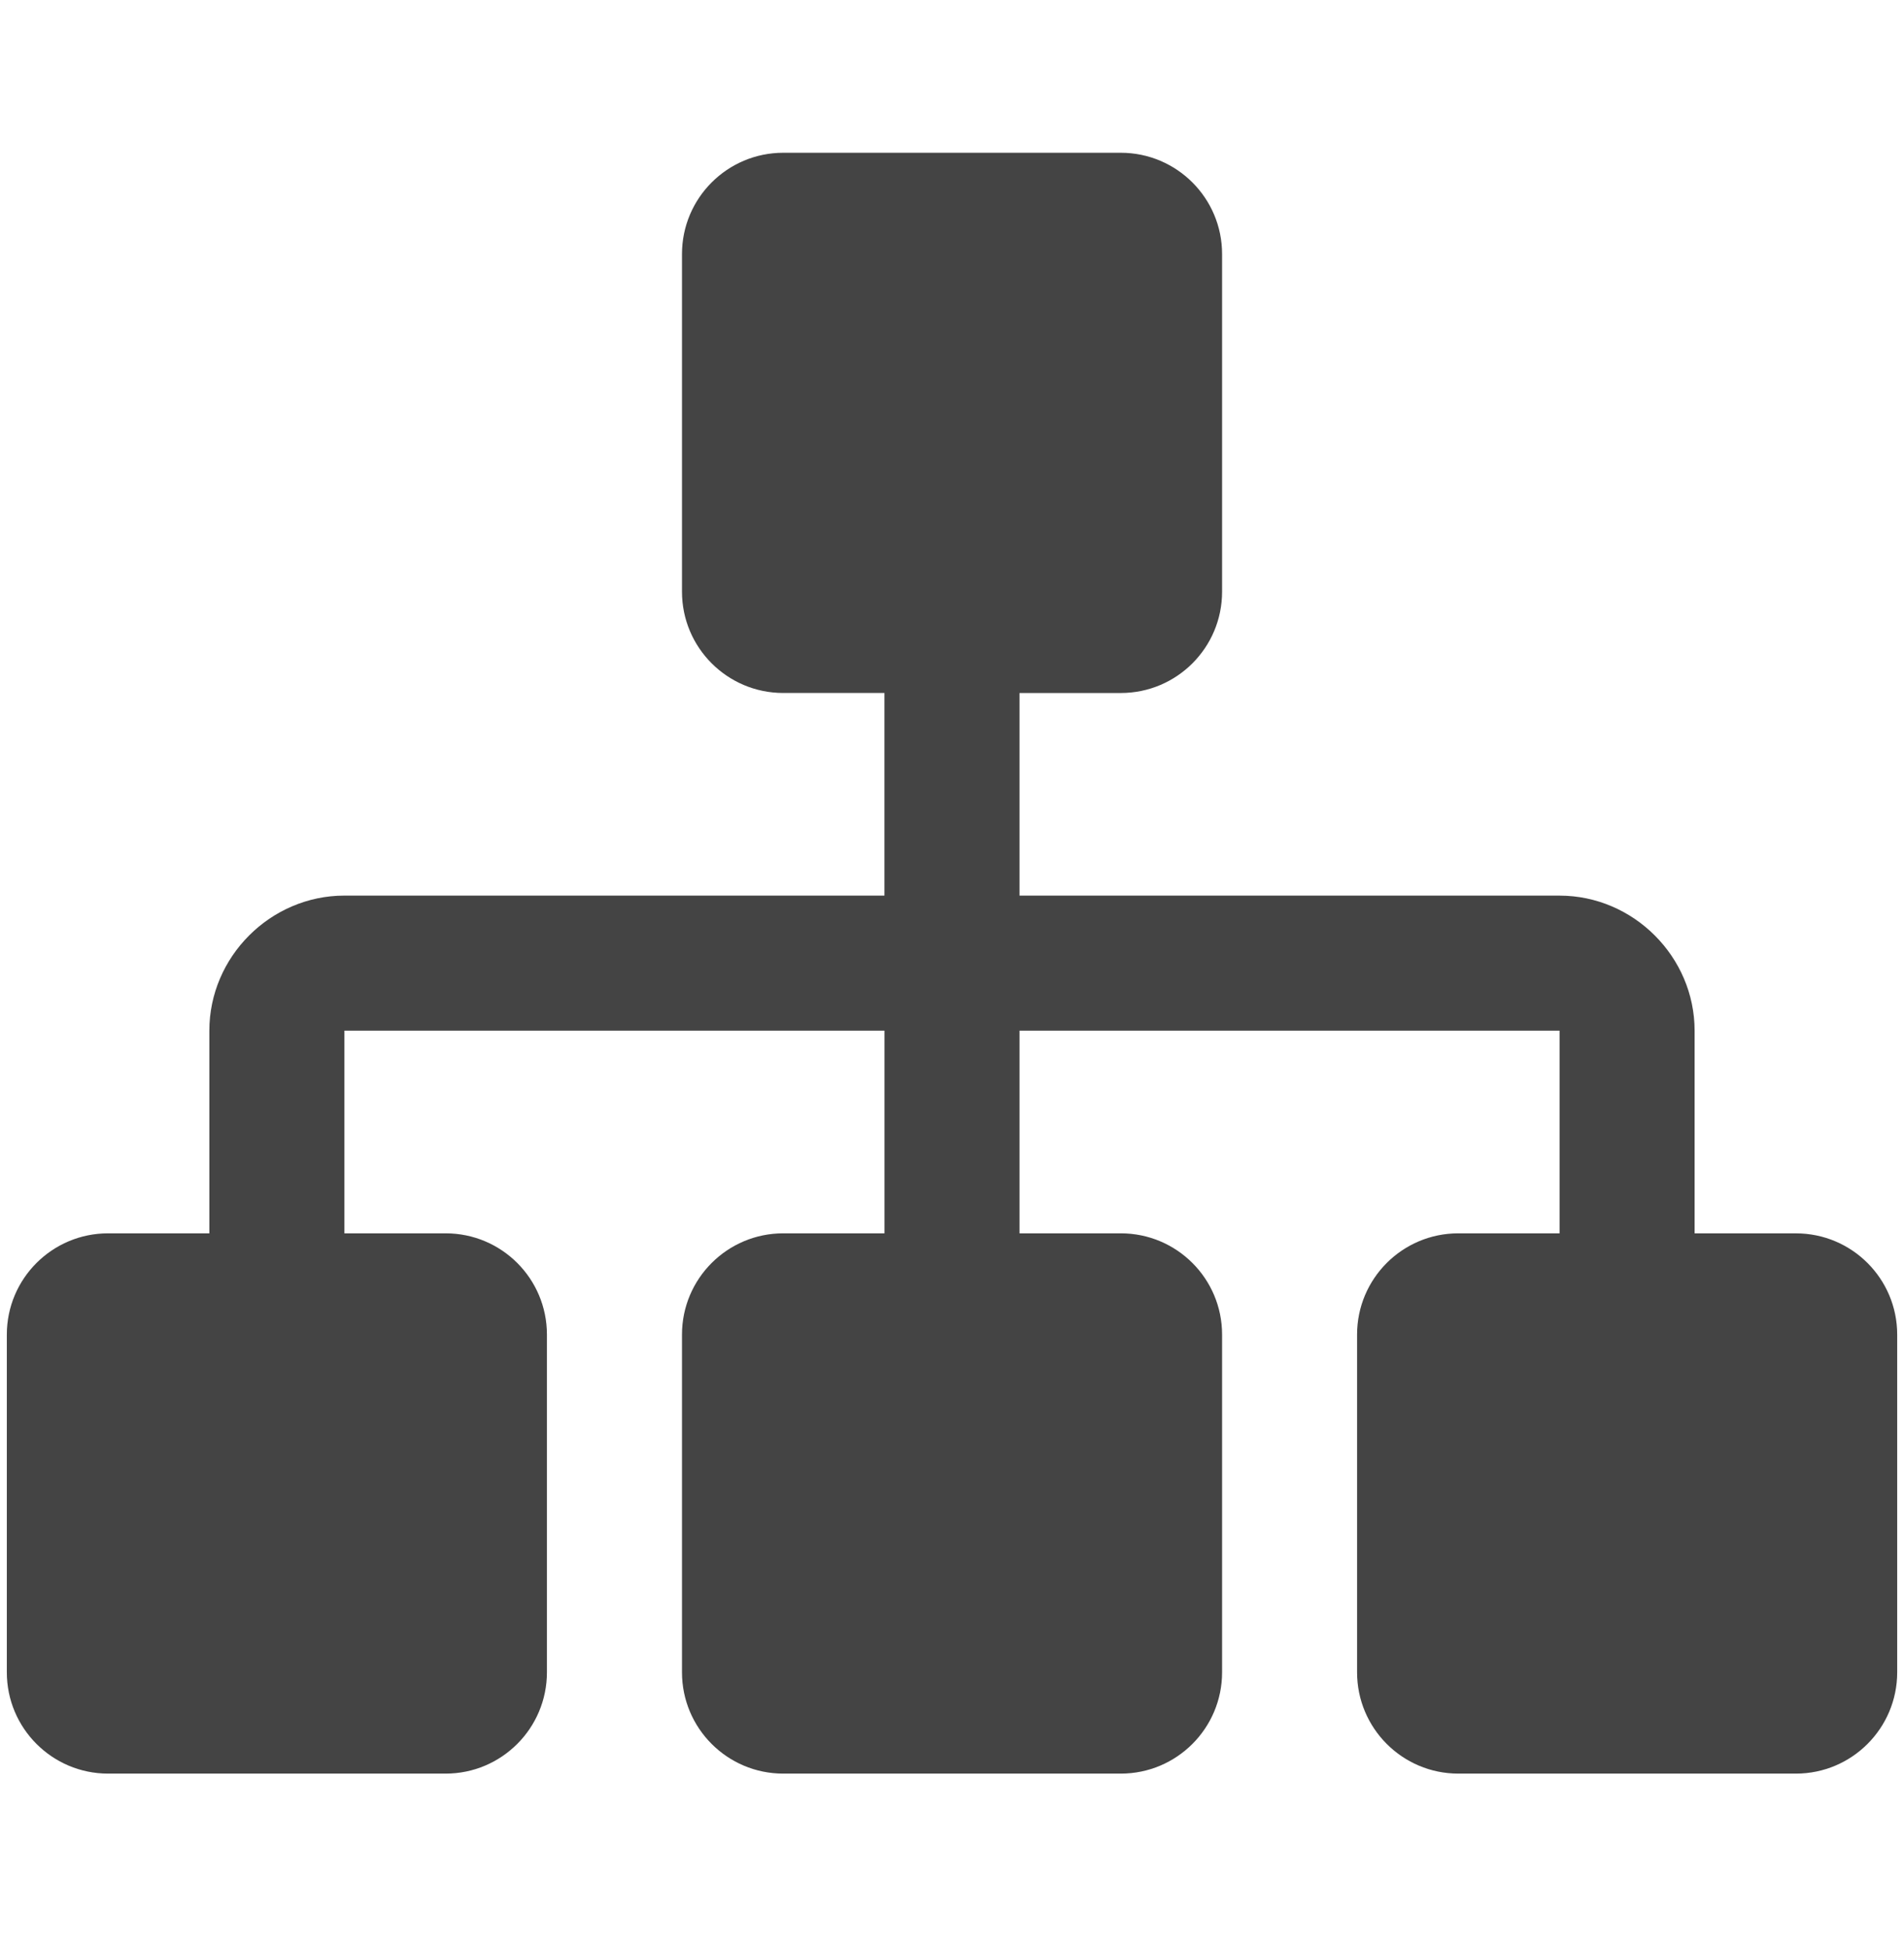 <?xml version="1.0" encoding="utf-8"?>
<!-- Generator: Adobe Illustrator 16.0.0, SVG Export Plug-In . SVG Version: 6.00 Build 0)  -->
<!DOCTYPE svg PUBLIC "-//W3C//DTD SVG 1.1//EN" "http://www.w3.org/Graphics/SVG/1.1/DTD/svg11.dtd">
<svg version="1.1" id="图形" xmlns="http://www.w3.org/2000/svg" xmlns:xlink="http://www.w3.org/1999/xlink" x="0px" y="0px"
	 width="80px" height="81.839px" viewBox="0 0 80 81.839" enable-background="new 0 0 80 81.839" xml:space="preserve">
<rect x="22.818" display="none" fill="#F1F1F1" width="80" height="81.839"/>
<g>
	<path fill="#444444" d="M79.714,70.244c0,2.348-1.906,4.255-4.256,4.255H61.273c-2.348,0-4.253-1.907-4.253-4.255V56.058
		c0-2.35,1.905-4.253,4.253-4.253h4.255v-8.513H42.837v8.513h4.255c2.351,0,4.256,1.903,4.256,4.253v14.186
		c0,2.348-1.905,4.255-4.256,4.255H32.909c-2.35,0-4.254-1.907-4.254-4.255V56.058c0-2.35,1.906-4.253,4.254-4.253h4.254v-8.513
		H14.471v8.513h4.254c2.35,0,4.255,1.903,4.255,4.253v14.186c0,2.348-1.907,4.255-4.255,4.255H4.542
		c-2.35,0-4.255-1.907-4.255-4.255V56.058c0-2.35,1.906-4.253,4.255-4.253h4.254v-8.513c0-3.103,2.57-5.673,5.673-5.673h22.692
		v-8.511h-4.252c-2.35,0-4.254-1.906-4.254-4.254V10.671c0-2.349,1.906-4.254,4.254-4.254h14.183c2.351,0,4.256,1.906,4.256,4.254
		v14.184c0,2.35-1.905,4.254-4.256,4.254h-4.255v8.511h22.691c3.103,0,5.674,2.57,5.674,5.673v8.513h4.256
		c2.35,0,4.256,1.903,4.256,4.253V70.244z"/>
</g>
</svg>
